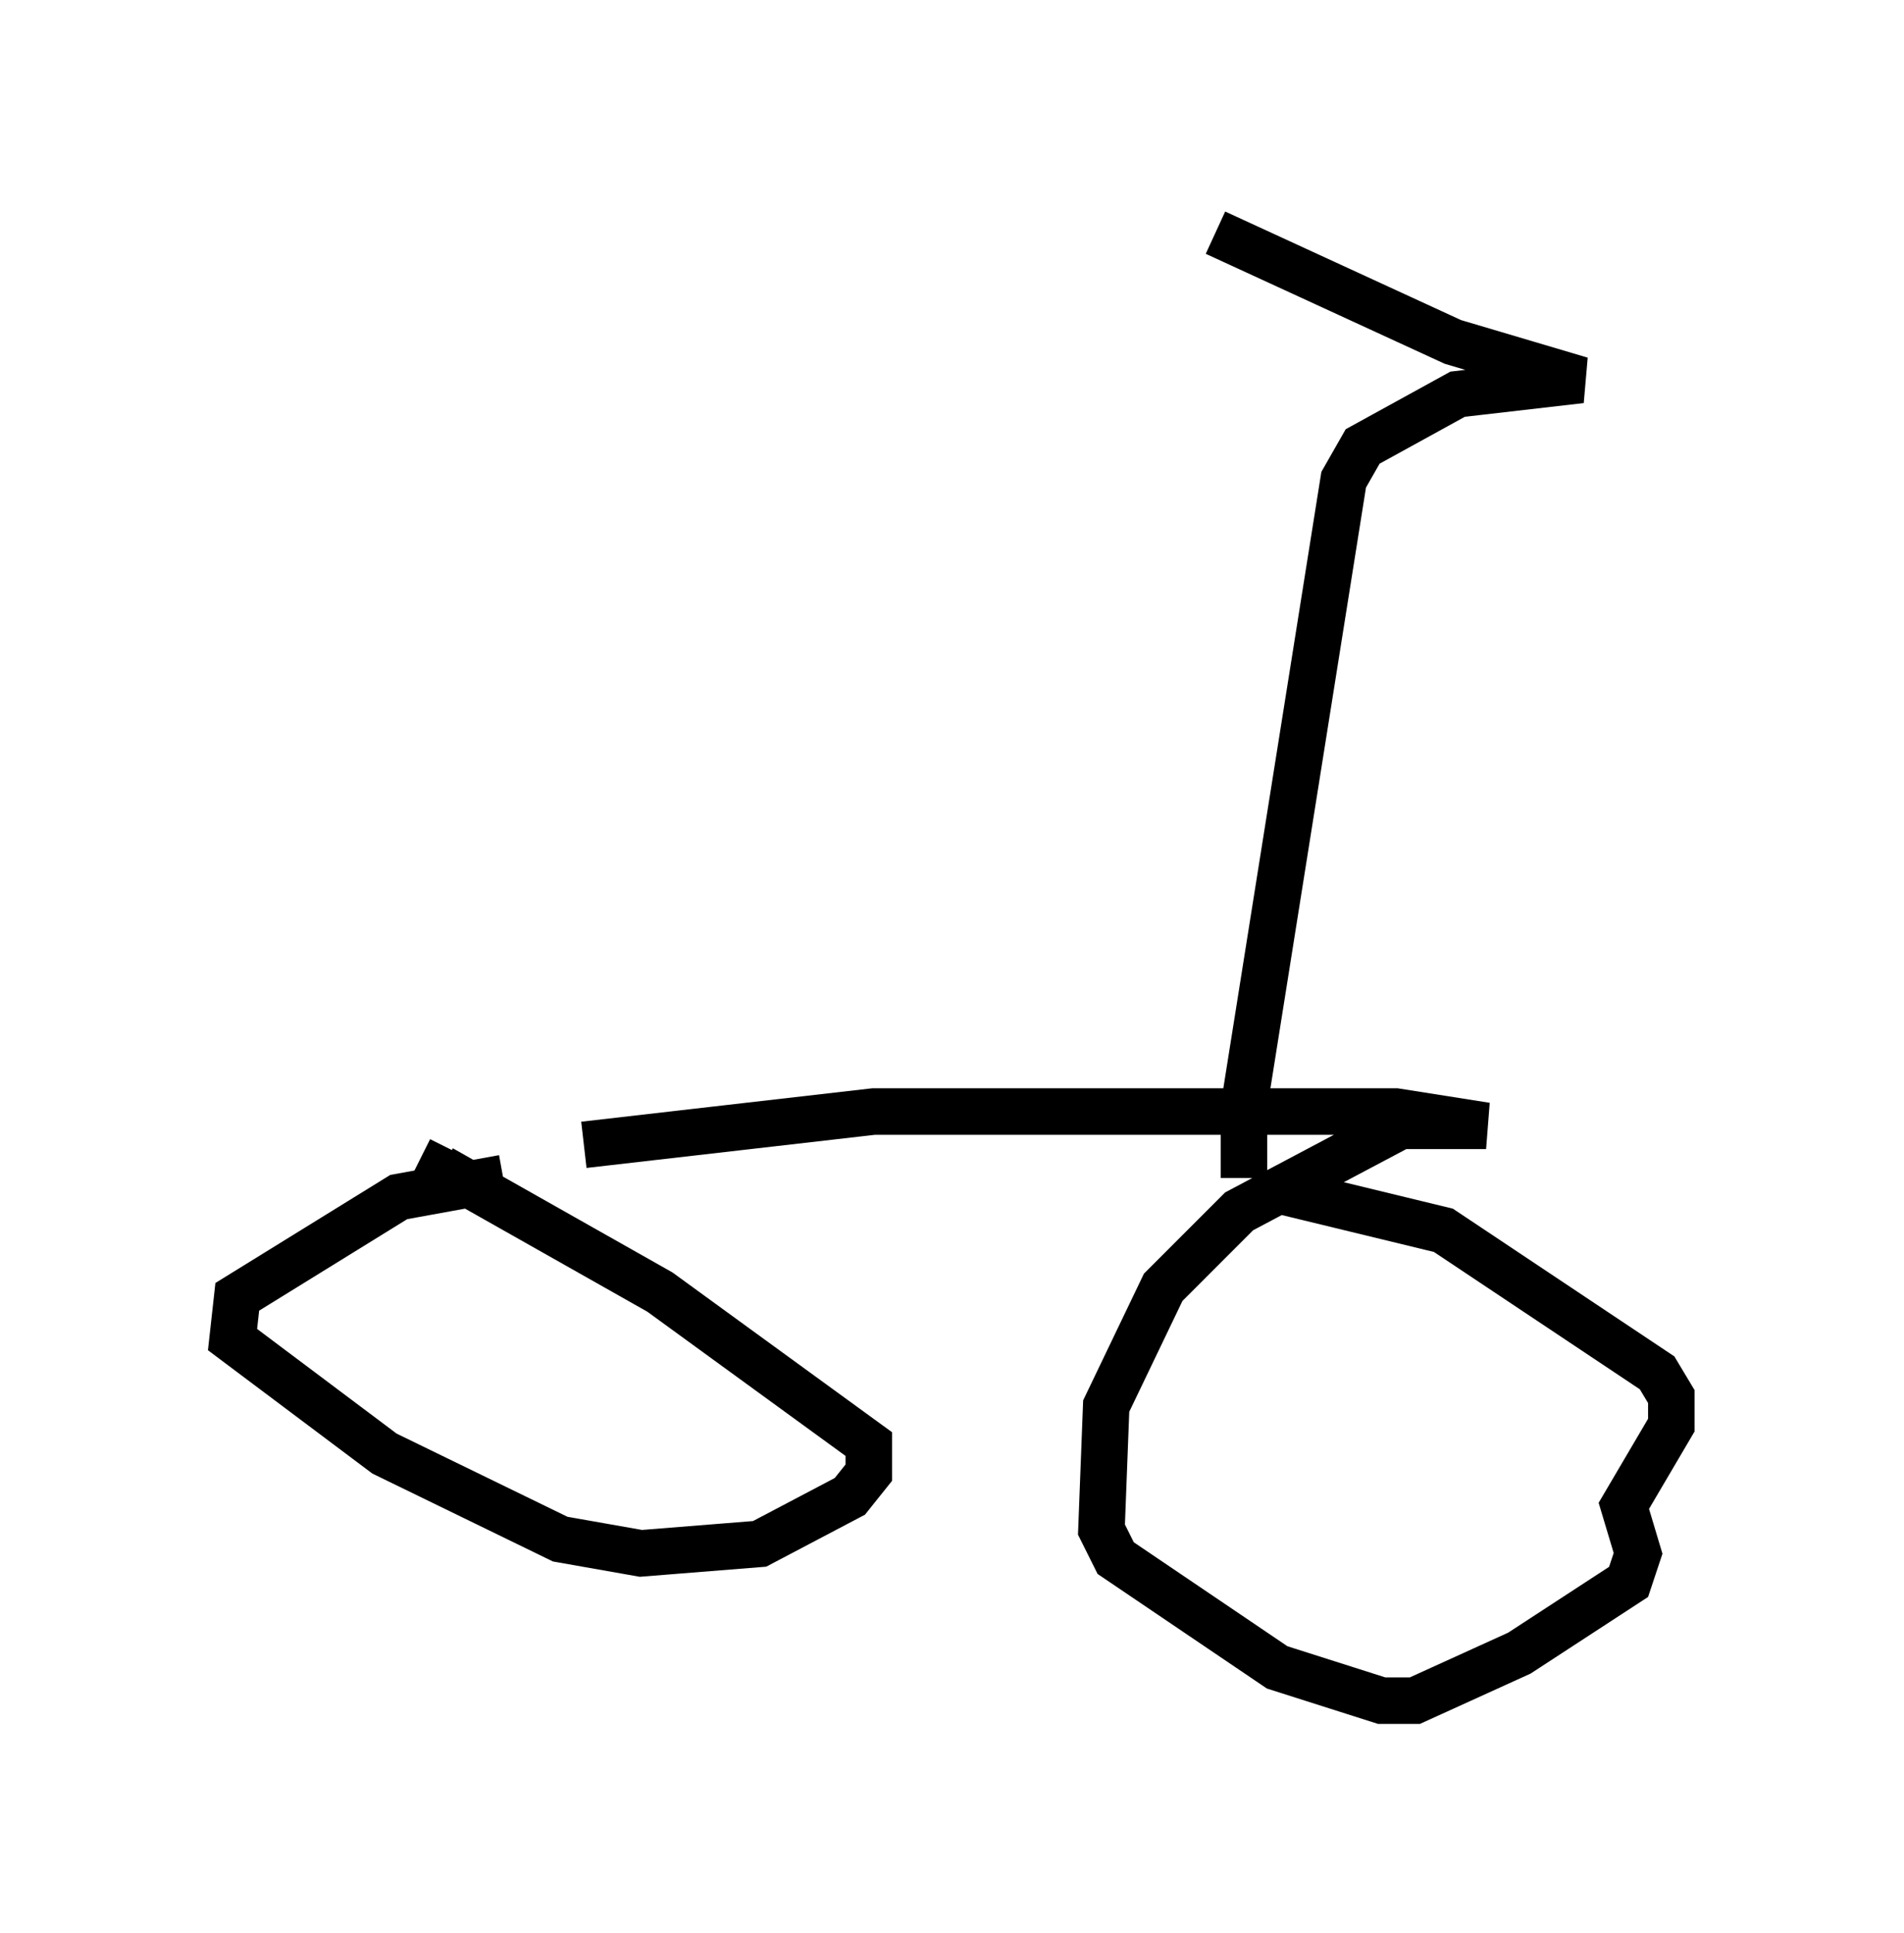 <?xml version="1.0" encoding="utf-8" ?>
<svg baseProfile="full" height="41.544" version="1.1" width="40.932" xmlns="http://www.w3.org/2000/svg" xmlns:ev="http://www.w3.org/2001/xml-events" xmlns:xlink="http://www.w3.org/1999/xlink"><defs /><rect fill="white" height="41.544" width="40.932" x="0" y="0" /><path d="M12.656, 25.417 m-1.838, -0.102 l-2.246, 0.408 -3.471, 2.144 l-0.102, 0.919 3.267, 2.45 l3.777, 1.838 1.735, 0.306 l2.552, -0.204 1.94, -1.021 l0.408, -0.51 0.0, -0.613 l-4.492, -3.267 -4.696, -2.654 l0.204, -0.408 m2.858, -0.102 l6.227, -0.715 11.229, 0.0 l1.94, 0.306 -1.838, 0.0 l-3.471, 1.838 -1.633, 1.633 l-1.225, 2.552 -0.102, 2.654 l0.306, 0.613 3.471, 2.348 l2.246, 0.715 0.715, 0.0 l2.246, -1.021 2.348, -1.531 l0.204, -0.613 -0.306, -1.021 l1.021, -1.735 0.0, -0.613 l-0.306, -0.51 -4.594, -3.063 l-3.369, -0.817 m-0.919, -0.306 l0.0, -1.531 2.144, -13.475 l0.408, -0.715 2.042, -1.123 l2.654, -0.306 -2.756, -0.817 l-5.104, -2.348 " fill="none" stroke="black" stroke-width="1" /></svg>